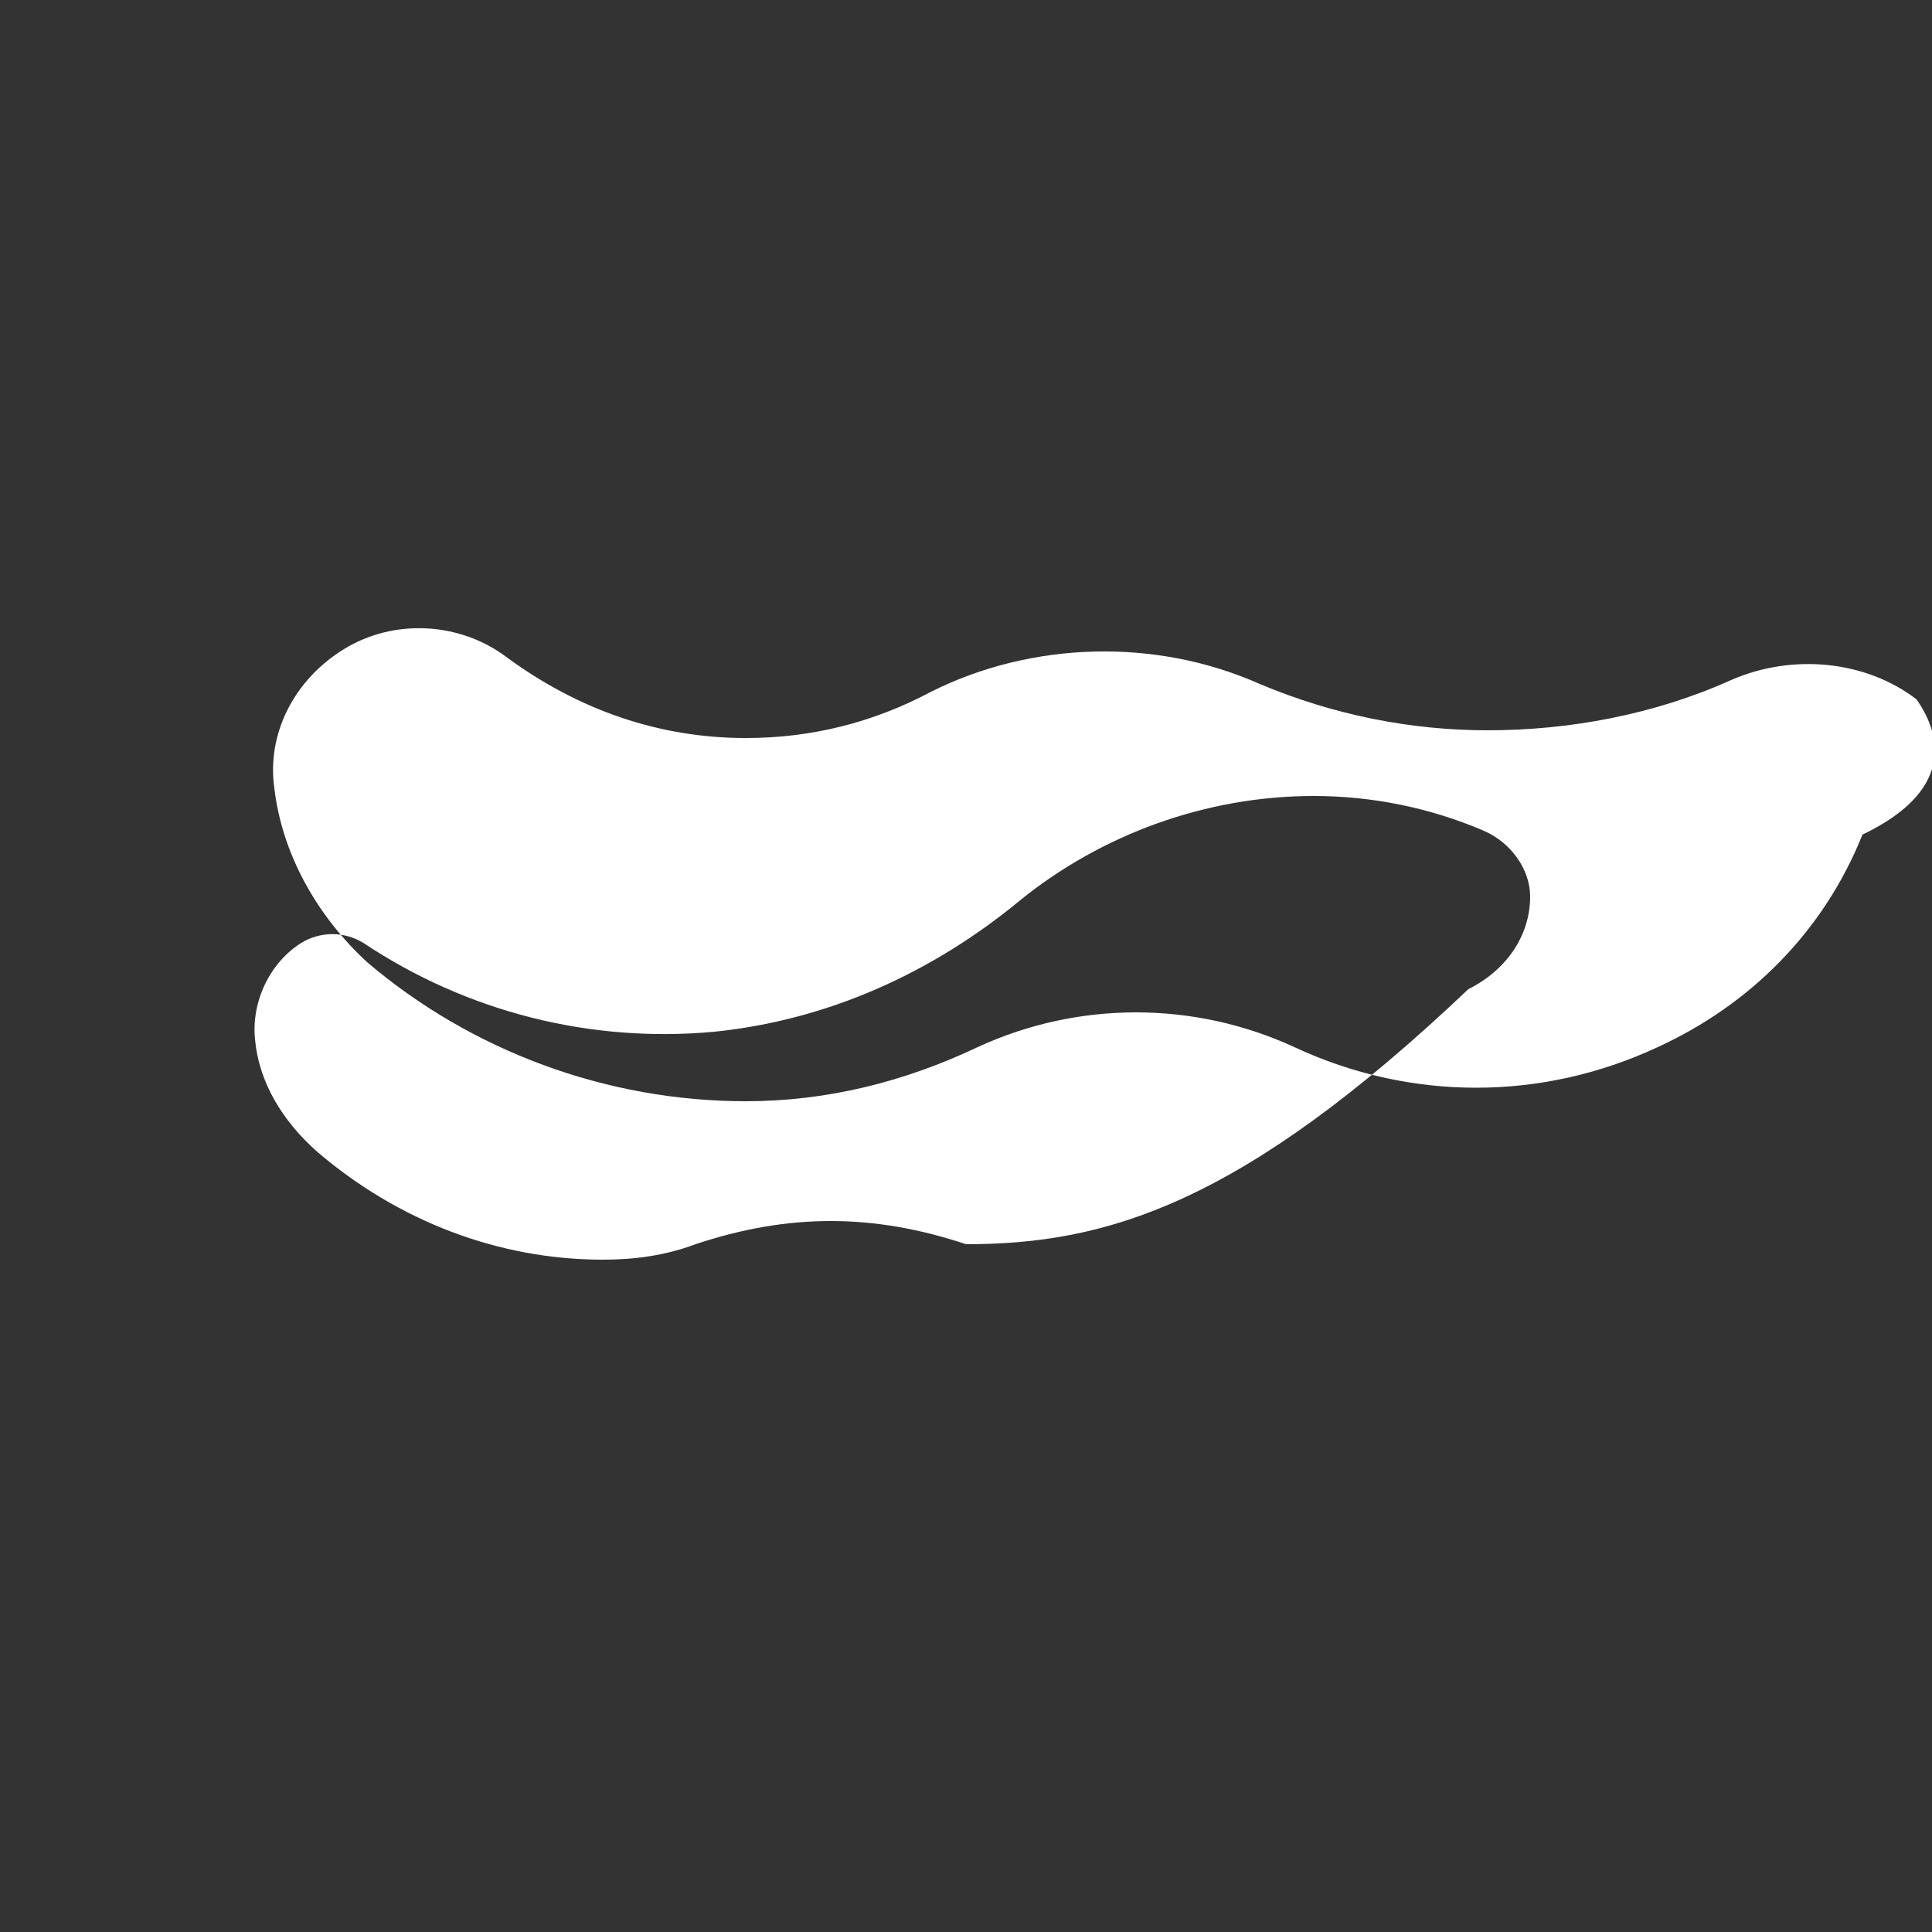 <svg viewBox="0 0 50 50" xmlns="http://www.w3.org/2000/svg"><rect x="0" y="0" width="50" height="50" fill="#333333" stroke="none"/><path d="M49.6,18.1c-1.3-1-3.2-1.2-4.8-0.5c-2,0.9-4.2,1.3-6.3,1.3c-2,0-4-0.4-5.9-1.2c-2.7-1.2-5.9-1.1-8.5,0.2 c-1.5,0.8-3.1,1.2-4.8,1.2c-2.2,0-4.3-0.7-6.2-2.1c-1.2-0.9-2.9-1-4.2-0.2c-1.3,0.8-2,2.2-1.8,3.6c0.2,1.7,1.1,3.3,2.4,4.5 c2.7,2.3,6.2,3.6,9.8,3.6c2.1,0,4.1-0.5,6-1.4c2.6-1.2,5.6-1.2,8.2,0c3,1.4,6.4,1.4,9.4,0c2.4-1.1,4.3-3,5.3-5.5 C50.5,20.5,50.3,19.1,49.6,18.1z M25,32.2c-2.4-0.8-4.6-0.8-7,0c-0.8,0.3-1.6,0.4-2.4,0.4c-2.7,0-5.3-1-7.4-2.8c-0.9-0.8-1.5-1.8-1.6-2.9 c-0.1-1,0.4-2,1.2-2.5c0.5-0.3,1.1-0.3,1.6,0c2.7,1.8,5.9,2.6,9.1,2.3c2.9-0.3,5.6-1.5,7.9-3.4c2.1-1.7,4.8-2.7,7.6-2.7 c1.5,0,3,0.3,4.4,0.9c0.7,0.3,1.2,1,1.2,1.7c0,1-0.6,1.9-1.6,2.4C32.1,31.2,28.6,32.2,25,32.2z" fill="#FFFFFF"/></svg>